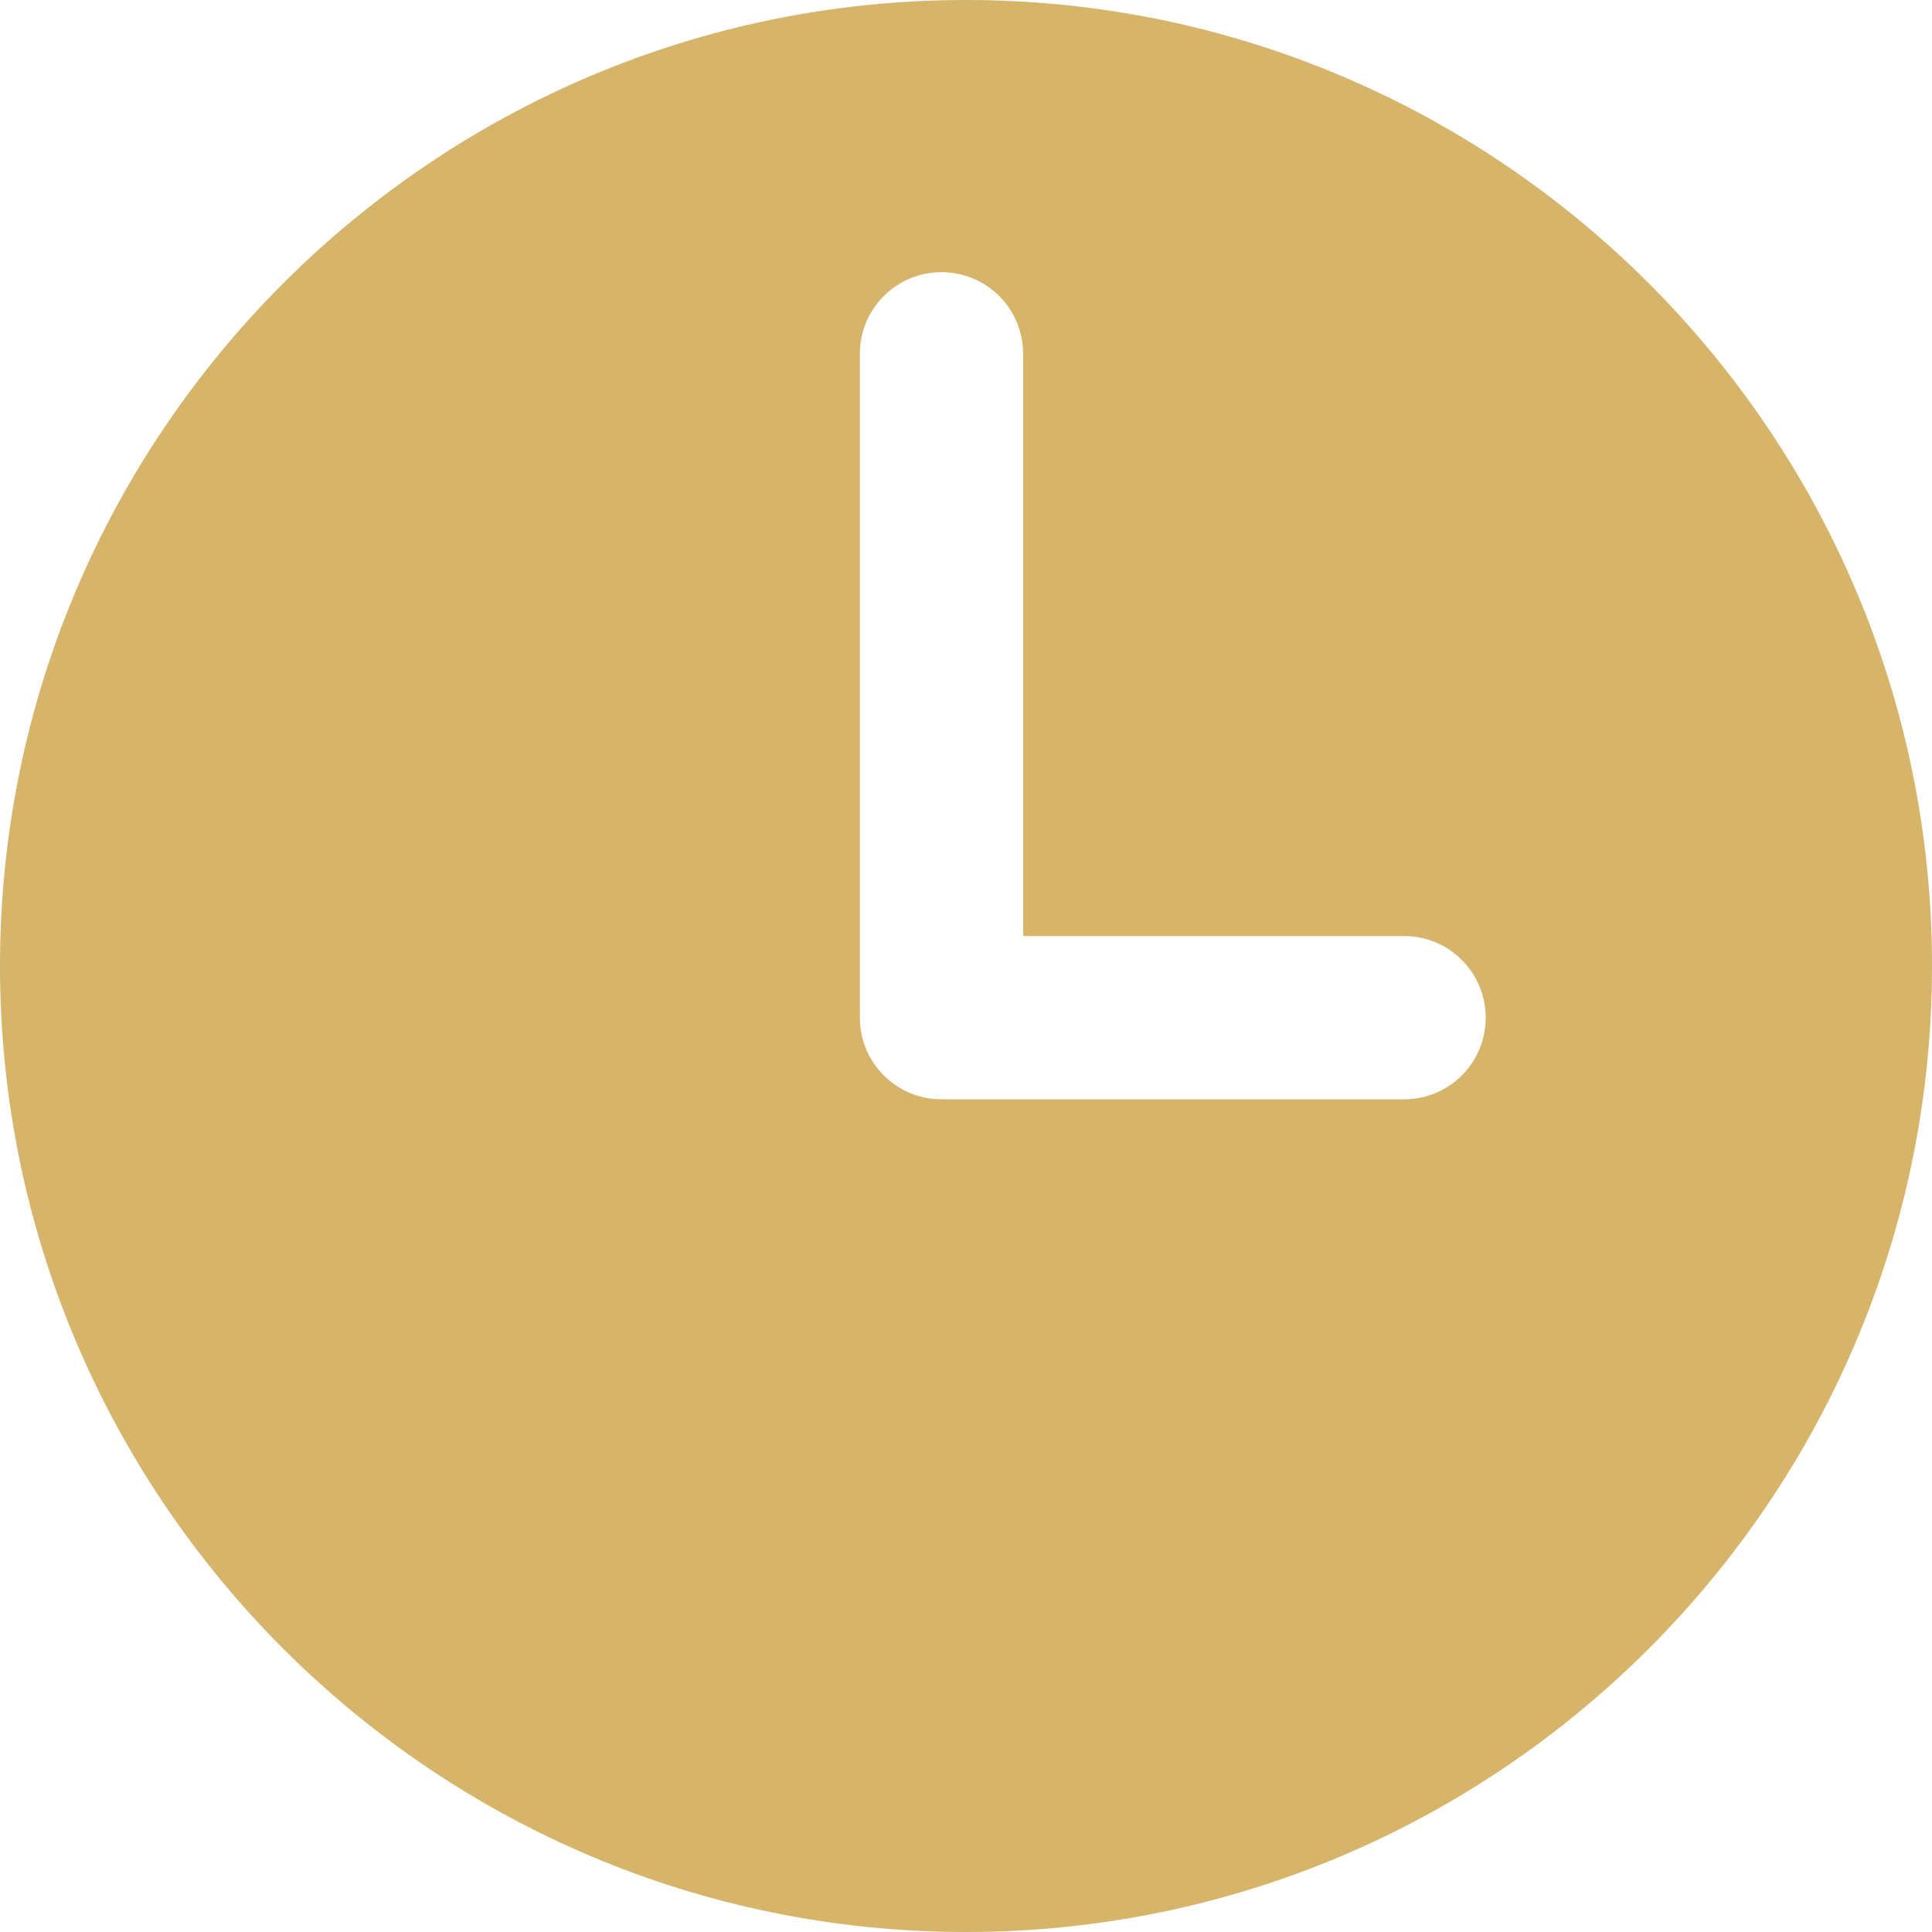 <svg width="16" height="16" viewBox="0 0 16 16" fill="none" xmlns="http://www.w3.org/2000/svg">
<g clip-path="url(#clip0_52_795)">
<path d="M8 0C3.589 0 0 3.589 0 8C0 12.411 3.589 16 8 16C12.411 16 16 12.411 16 8C16 3.589 12.411 0 8 0ZM11.628 9.104H7.842C7.835 9.104 7.827 9.103 7.82 9.103C7.812 9.103 7.805 9.104 7.797 9.104C7.424 9.104 7.121 8.802 7.121 8.428V2.93C7.121 2.556 7.424 2.254 7.797 2.254C8.171 2.254 8.473 2.556 8.473 2.93V7.752H11.628C12.002 7.752 12.304 8.055 12.304 8.428C12.304 8.802 12.002 9.104 11.628 9.104Z" fill="#D6B469"/>
</g>
<defs>
<clipPath id="clip0_52_795">
<rect width="16" height="16" fill="white"/>
</clipPath>
</defs>
</svg>
